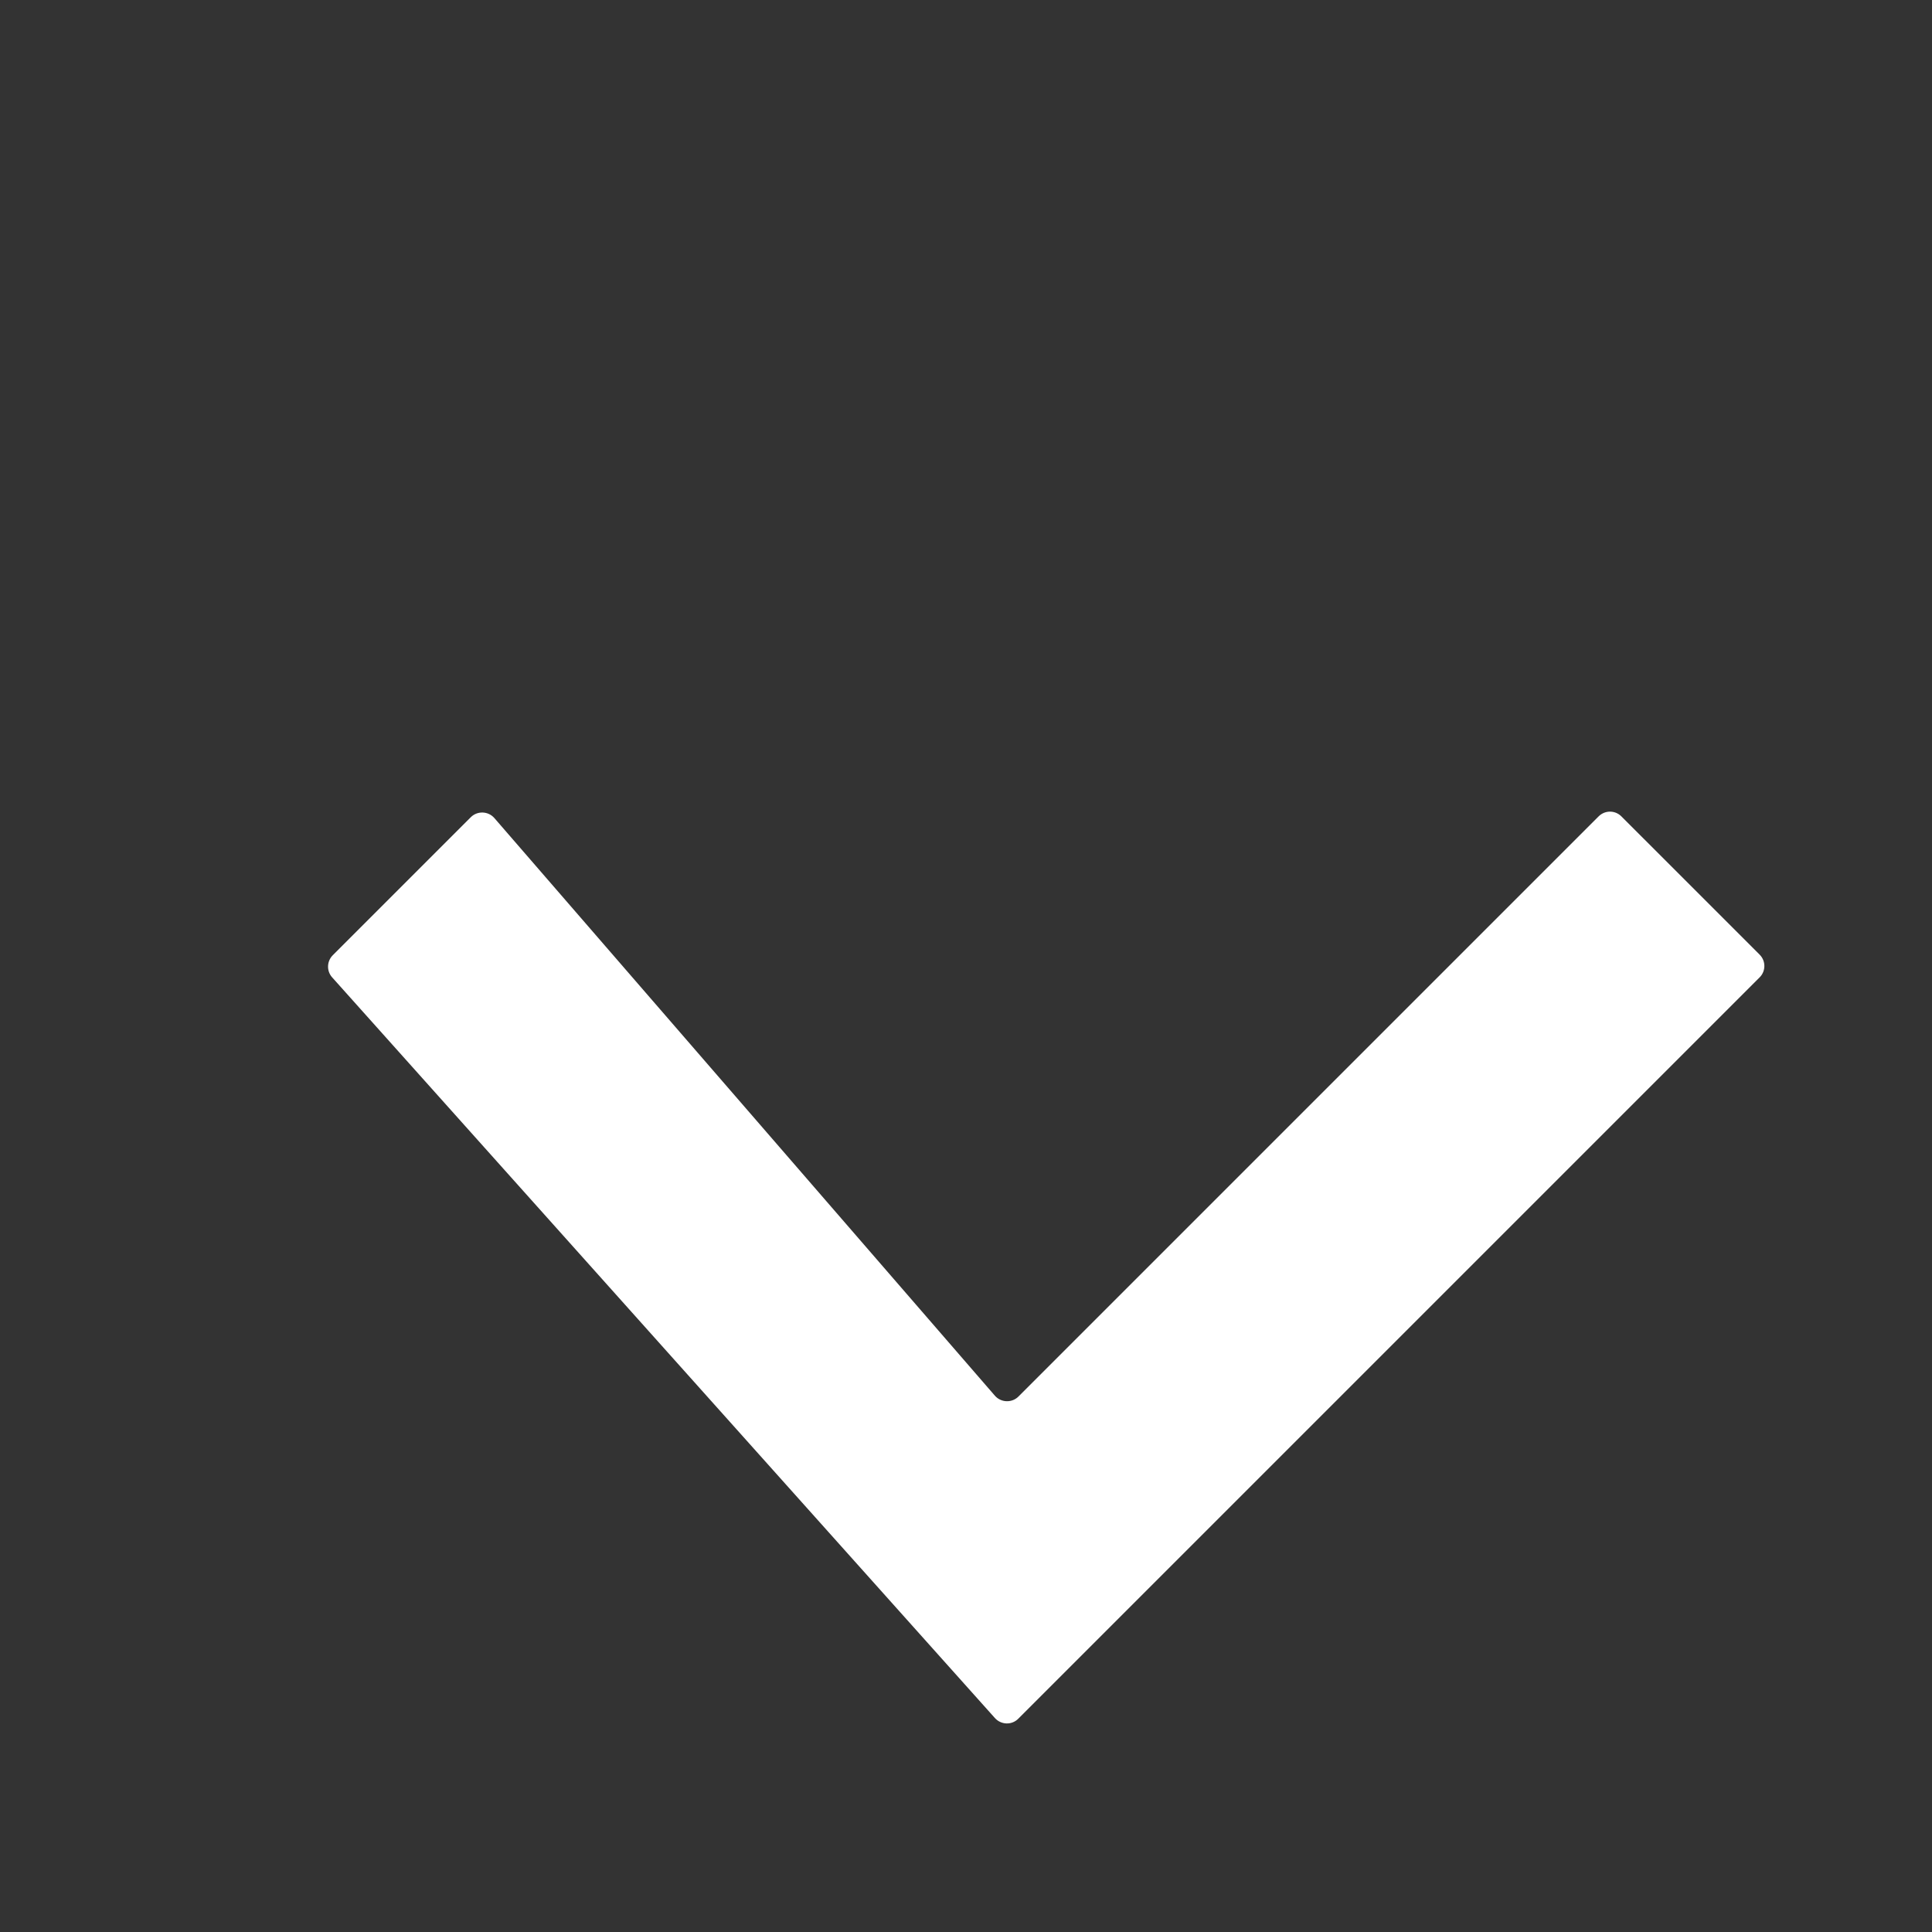 <svg width="24" height="24" viewBox="0 0 24 24" fill="none" xmlns="http://www.w3.org/2000/svg">
<rect x="0" y="0" width="24" height="24" fill="#333333" stroke="none"/>
<path d="M4.126 12.141C4.055 12.062 4.059 11.941 4.134 11.866L5.848 10.152C5.93 10.07 6.065 10.075 6.141 10.162L12.359 17.338C12.435 17.425 12.57 17.43 12.652 17.348L19.859 10.141C19.937 10.063 20.063 10.063 20.141 10.141L21.859 11.859C21.937 11.937 21.937 12.063 21.859 12.141L12.649 21.351C12.568 21.432 12.436 21.428 12.359 21.342L4.126 12.141Z" fill="white"/>
</svg>
